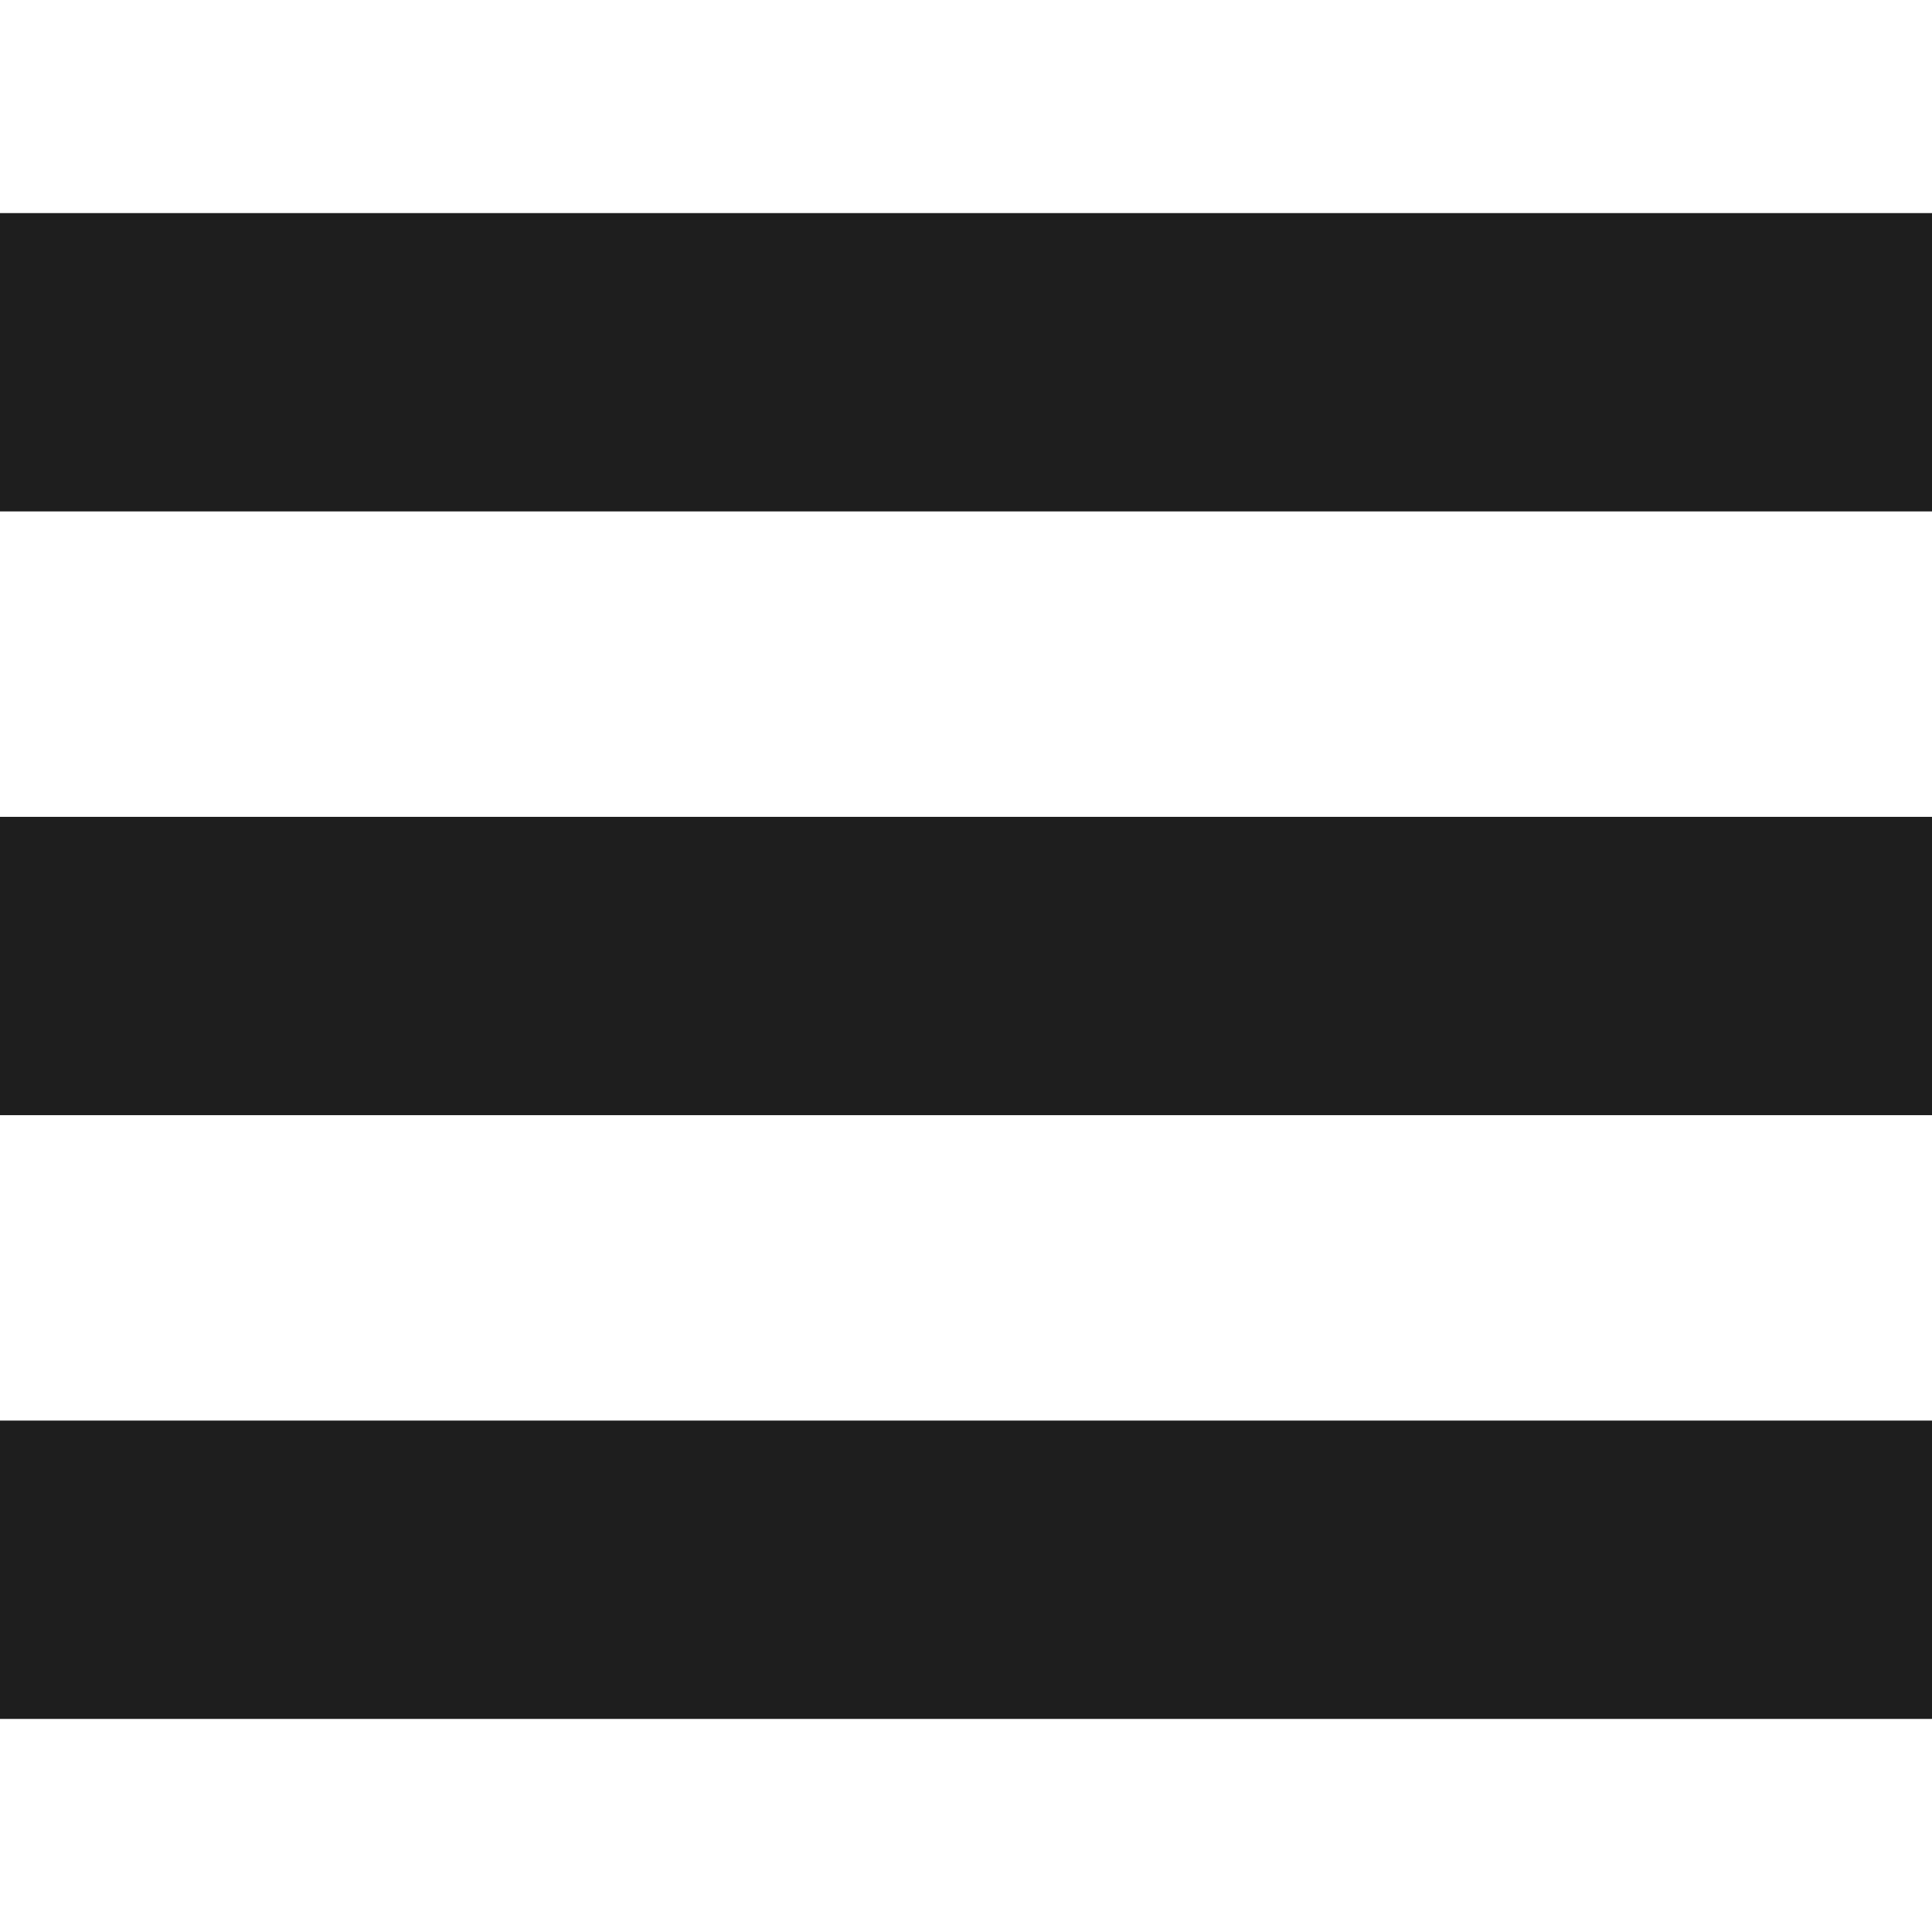 <svg id="eRkF6oTPKAl1" xmlns="http://www.w3.org/2000/svg" xmlns:xlink="http://www.w3.org/1999/xlink" viewBox="0 0 64 64" shape-rendering="geometricPrecision" text-rendering="geometricPrecision">
<style><![CDATA[
#eRkF6oTPKAl2_to {animation: eRkF6oTPKAl2_to__to 500ms linear 1 normal forwards}@keyframes eRkF6oTPKAl2_to__to { 0% {transform: translate(32px,52px);animation-timing-function: cubic-bezier(0.42,0,0.58,1)} 50% {transform: translate(32px,32px)} 100% {transform: translate(32px,32px)}} #eRkF6oTPKAl2_tr {animation: eRkF6oTPKAl2_tr__tr 500ms linear 1 normal forwards}@keyframes eRkF6oTPKAl2_tr__tr { 0% {transform: rotate(0deg)} 50% {transform: rotate(0deg);animation-timing-function: cubic-bezier(0.42,0,0.58,1)} 100% {transform: rotate(45deg)}} #eRkF6oTPKAl3 {animation: eRkF6oTPKAl3_c_o 500ms linear 1 normal forwards}@keyframes eRkF6oTPKAl3_c_o { 0% {opacity: 1;animation-timing-function: cubic-bezier(0.42,0,0.58,1)} 50% {opacity: 0} 100% {opacity: 0}} #eRkF6oTPKAl4_to {animation: eRkF6oTPKAl4_to__to 500ms linear 1 normal forwards}@keyframes eRkF6oTPKAl4_to__to { 0% {transform: translate(32px,12px);animation-timing-function: cubic-bezier(0.42,0,0.58,1)} 50% {transform: translate(32px,32px)} 100% {transform: translate(32px,32px)}} #eRkF6oTPKAl4_tr {animation: eRkF6oTPKAl4_tr__tr 500ms linear 1 normal forwards}@keyframes eRkF6oTPKAl4_tr__tr { 0% {transform: rotate(0deg)} 50% {transform: rotate(0deg);animation-timing-function: cubic-bezier(0.42,0,0.58,1)} 100% {transform: rotate(-45deg)}}
]]></style>
<g id="eRkF6oTPKAl2_to" transform="translate(32,52)"><g id="eRkF6oTPKAl2_tr" transform="rotate(0)"><rect width="41.972" height="7.906" rx="0" ry="0" transform="scale(1.525,1.25) translate(-20.986,-3.953)" fill="#1e1e1e" stroke-width="0"/></g></g><rect id="eRkF6oTPKAl3" width="41.972" height="7.906" rx="0" ry="0" transform="matrix(1.525 0 0 1.25 0 27.059)" fill="#1e1e1e" stroke-width="0"/><g id="eRkF6oTPKAl4_to" transform="translate(32,12)"><g id="eRkF6oTPKAl4_tr" transform="rotate(0)"><rect width="41.972" height="7.906" rx="0" ry="0" transform="scale(1.525,1.25) translate(-20.986,-3.953)" fill="#1e1e1e" stroke-width="0"/></g></g></svg>
